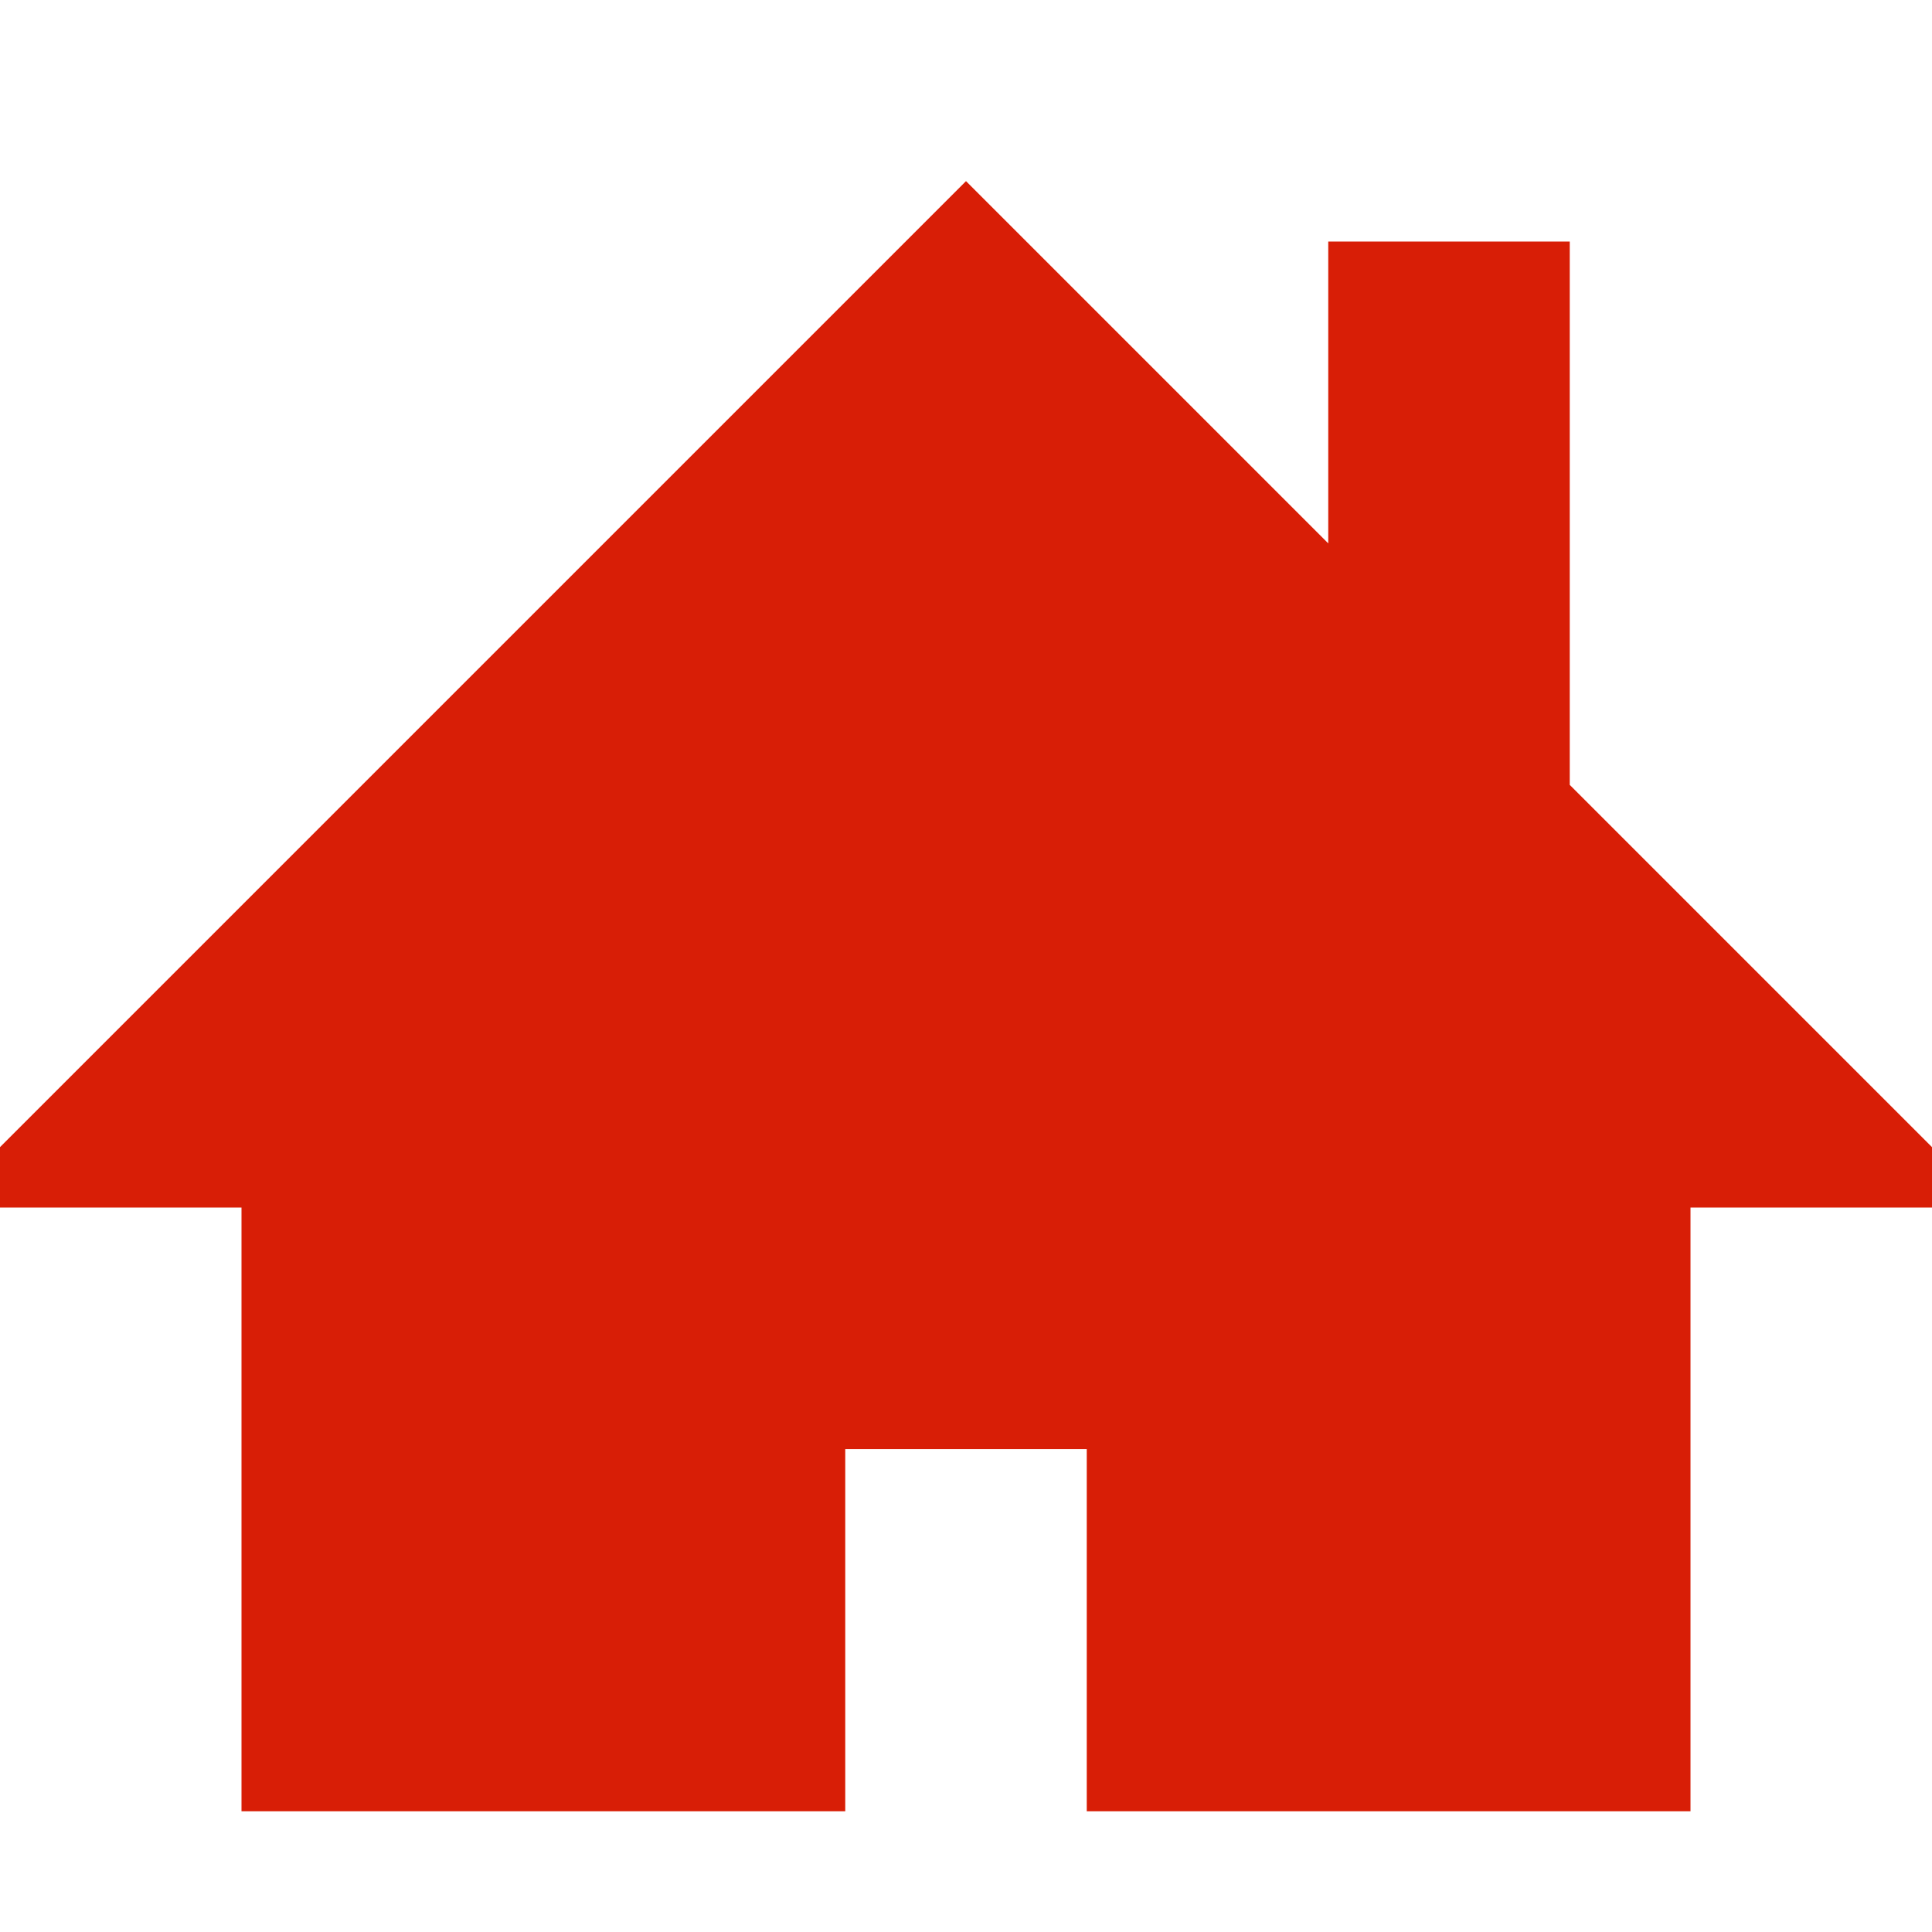 <?xml version="1.0" standalone="no"?><!DOCTYPE svg PUBLIC "-//W3C//DTD SVG 1.1//EN" "http://www.w3.org/Graphics/SVG/1.1/DTD/svg11.dtd"><svg class="icon" width="200px" height="200.00px" viewBox="0 0 1024 1024" version="1.1" xmlns="http://www.w3.org/2000/svg"><path fill="#d81e06" d="M1024 608.01l-192-192 0-288.01-128 0 0 160.01-192-192-512 512 0 32.01 128 0 0 320 320 0 0-192 128 0 0 192 320 0 0-320 128 0z" /></svg>